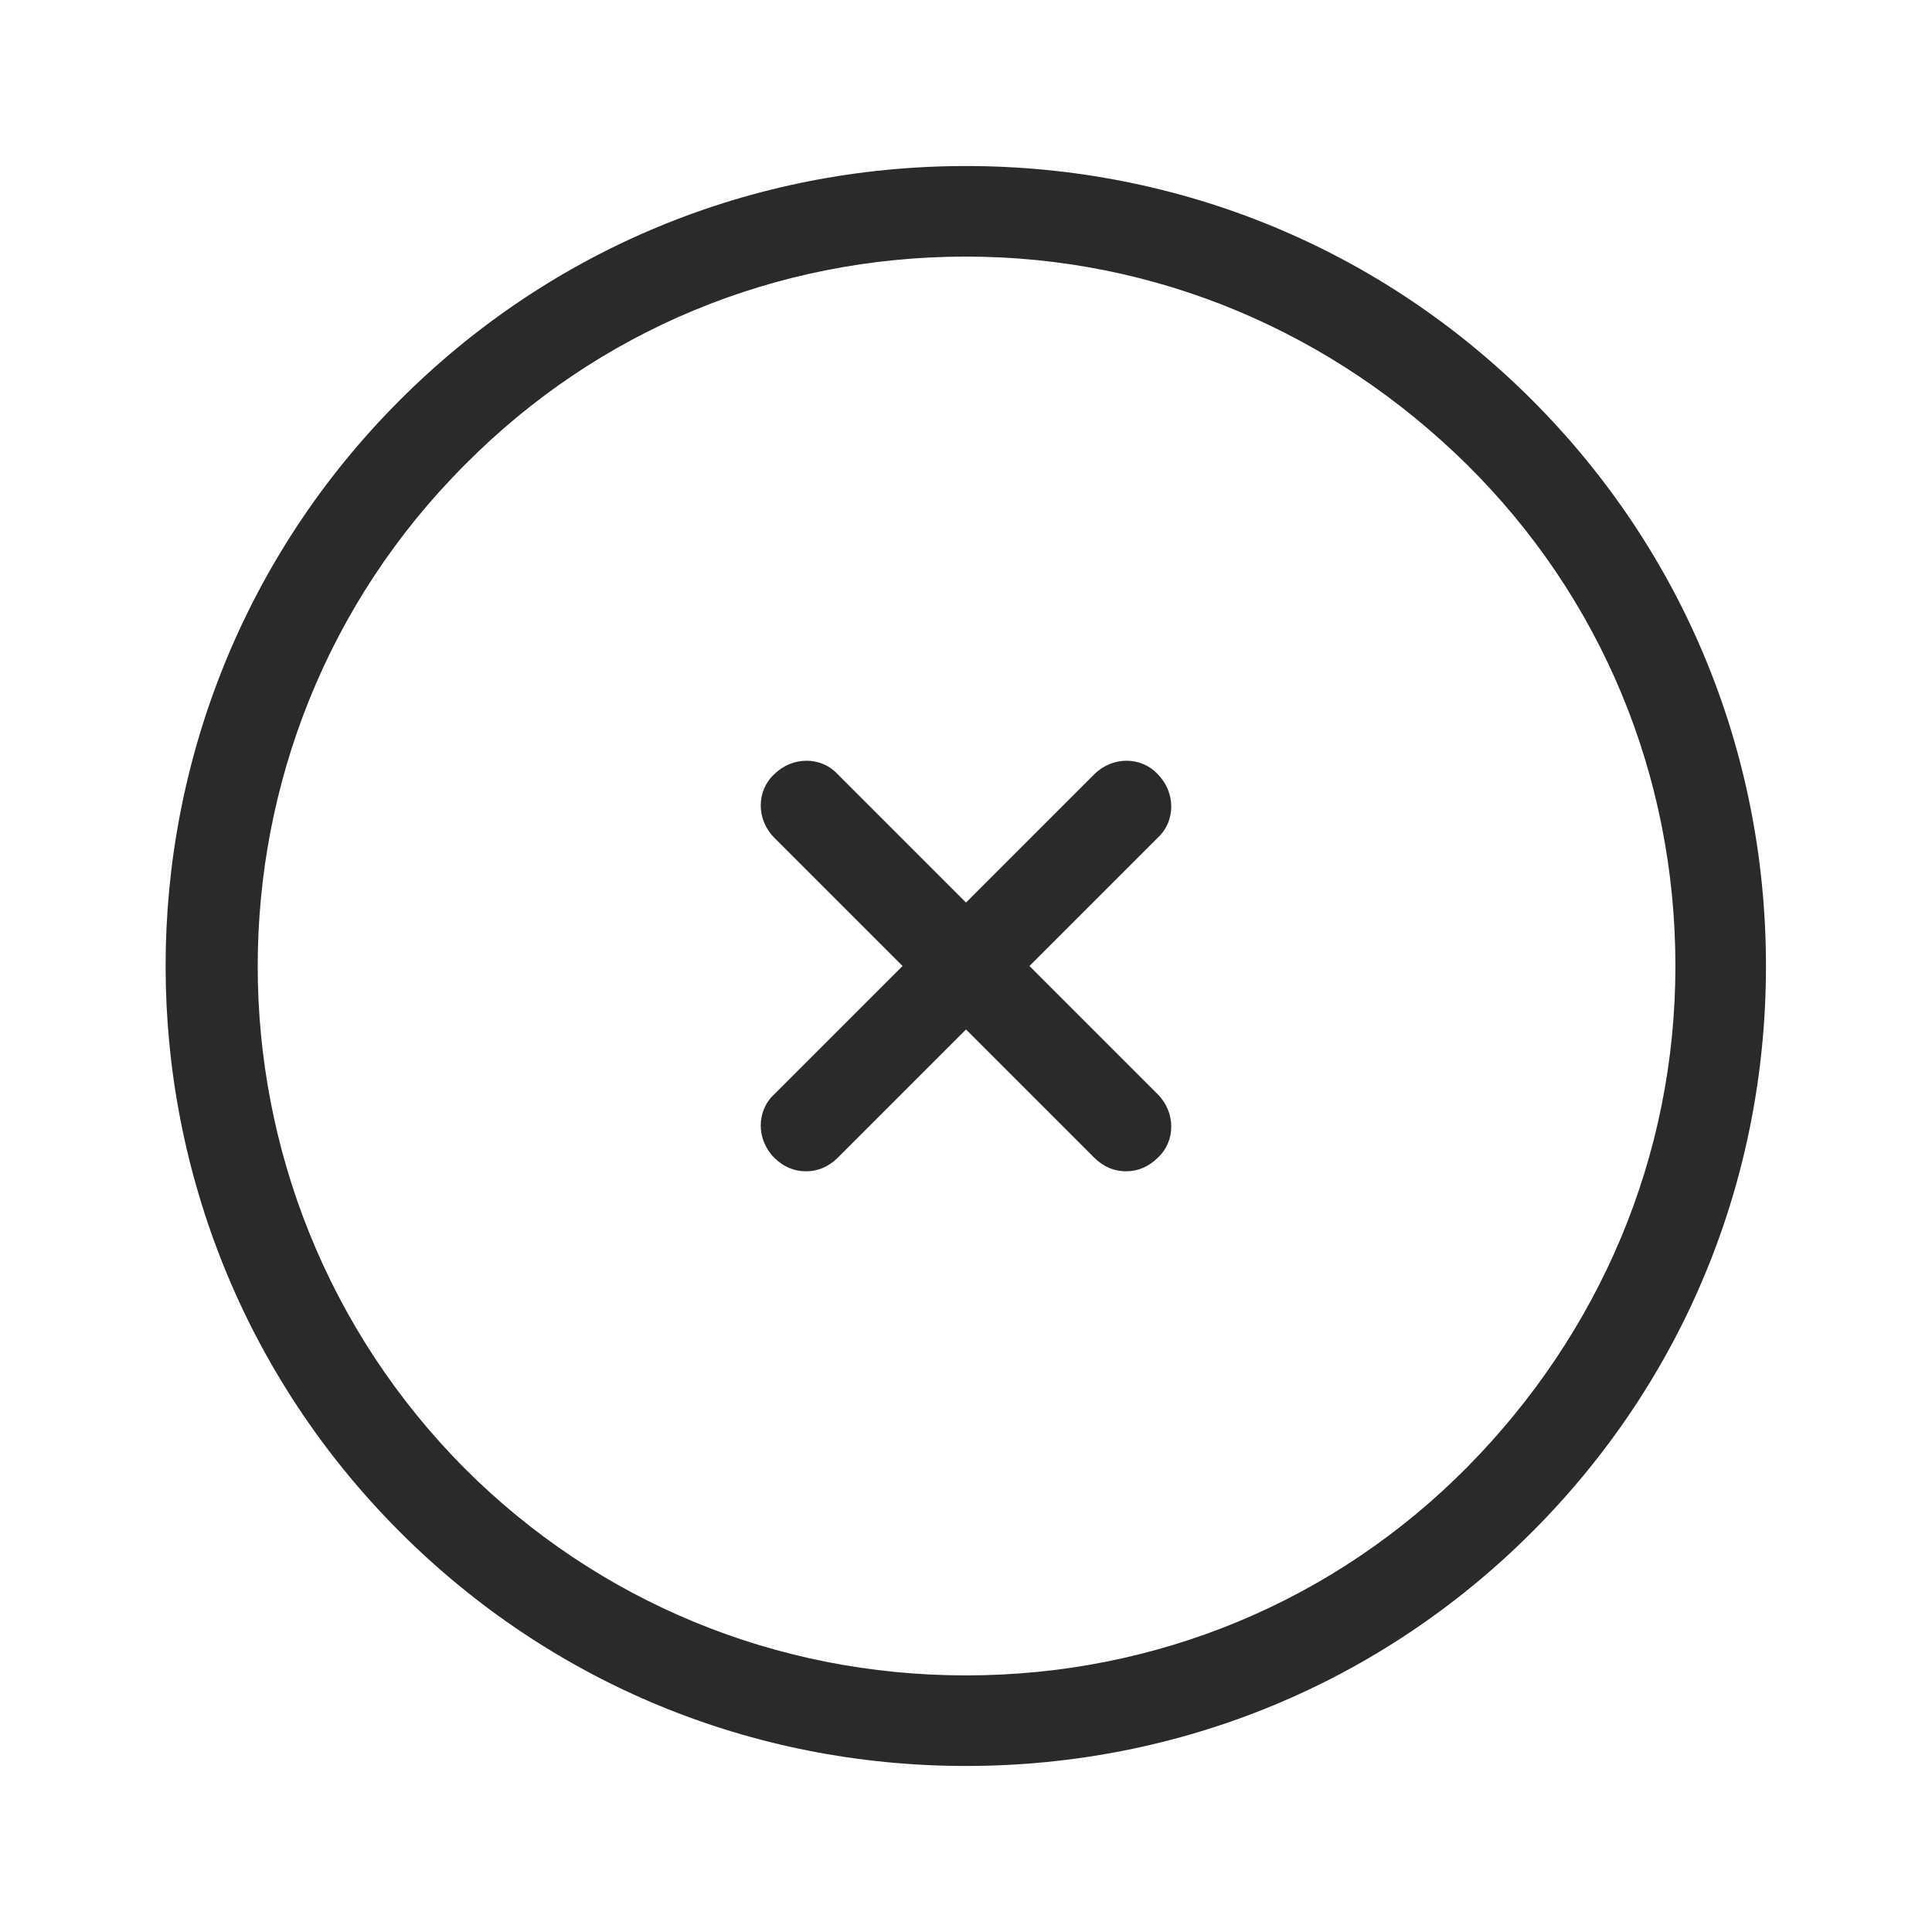 <?xml version="1.0" encoding="UTF-8"?>
<svg xmlns="http://www.w3.org/2000/svg" xmlns:xlink="http://www.w3.org/1999/xlink" width="64pt" height="64pt" viewBox="0 0 64 64" version="1.1">
<g id="surface14860978">
<!-- <path style=" stroke:none;fill-rule:nonzero;fill:rgb(100%,100%,100%);fill-opacity:1;" d="M 14.320312 14.324219 C 4.558594 24.085938 4.558594 39.914062 14.324219 49.679688 C 24.085938 59.441406 39.914062 59.441406 49.675781 49.675781 C 59.441406 39.914062 59.441406 24.085938 49.675781 14.320312 C 39.914062 4.558594 24.085938 4.558594 14.320312 14.324219 Z M 14.320312 14.324219 "/> -->
<path style=" stroke:none;fill-rule:nonzero;fill:#2a2a2a;fill-opacity:1;" d="M 32 58.5 C 24.898 58.5 18.25 55.75 13.25 50.75 C 2.898 40.398 2.898 23.602 13.25 13.25 C 18.25 8.25 24.898 5.5 32 5.5 C 39.102 5.5 45.75 8.25 50.75 13.25 C 55.75 18.25 58.5 24.898 58.5 32 C 58.5 39.102 55.75 45.75 50.75 50.75 C 45.75 55.75 39.102 58.5 32 58.5 Z M 32 8.5 C 25.699 8.5 19.801 10.949 15.398 15.398 C 6.25 24.551 6.25 39.449 15.398 48.648 C 19.801 53.051 25.699 55.5 32 55.5 C 38.301 55.5 44.199 53.051 48.602 48.602 C 53 44.148 55.5 38.301 55.5 32 C 55.5 25.699 53.051 19.801 48.602 15.398 C 44.148 11 38.301 8.5 32 8.5 Z M 32 8.5 "/>
<path style=" stroke:none;fill-rule:nonzero;fill:#2a2a2a;fill-opacity:1;" d="M 26.699 38.801 C 26.301 38.801 25.949 38.648 25.648 38.352 C 25.051 37.75 25.051 36.801 25.648 36.25 L 36.25 25.648 C 36.852 25.051 37.801 25.051 38.352 25.648 C 38.949 26.25 38.949 27.199 38.352 27.75 L 27.75 38.352 C 27.449 38.648 27.102 38.801 26.699 38.801 Z M 26.699 38.801 "/>
<path style=" stroke:none;fill-rule:nonzero;fill:#2a2a2a;fill-opacity:1;" d="M 37.301 38.801 C 36.898 38.801 36.551 38.648 36.25 38.352 L 25.648 27.75 C 25.051 27.148 25.051 26.199 25.648 25.648 C 26.25 25.051 27.199 25.051 27.75 25.648 L 38.352 36.25 C 38.949 36.852 38.949 37.801 38.352 38.352 C 38.051 38.648 37.699 38.801 37.301 38.801 Z M 37.301 38.801 "/>
</g>
</svg>
